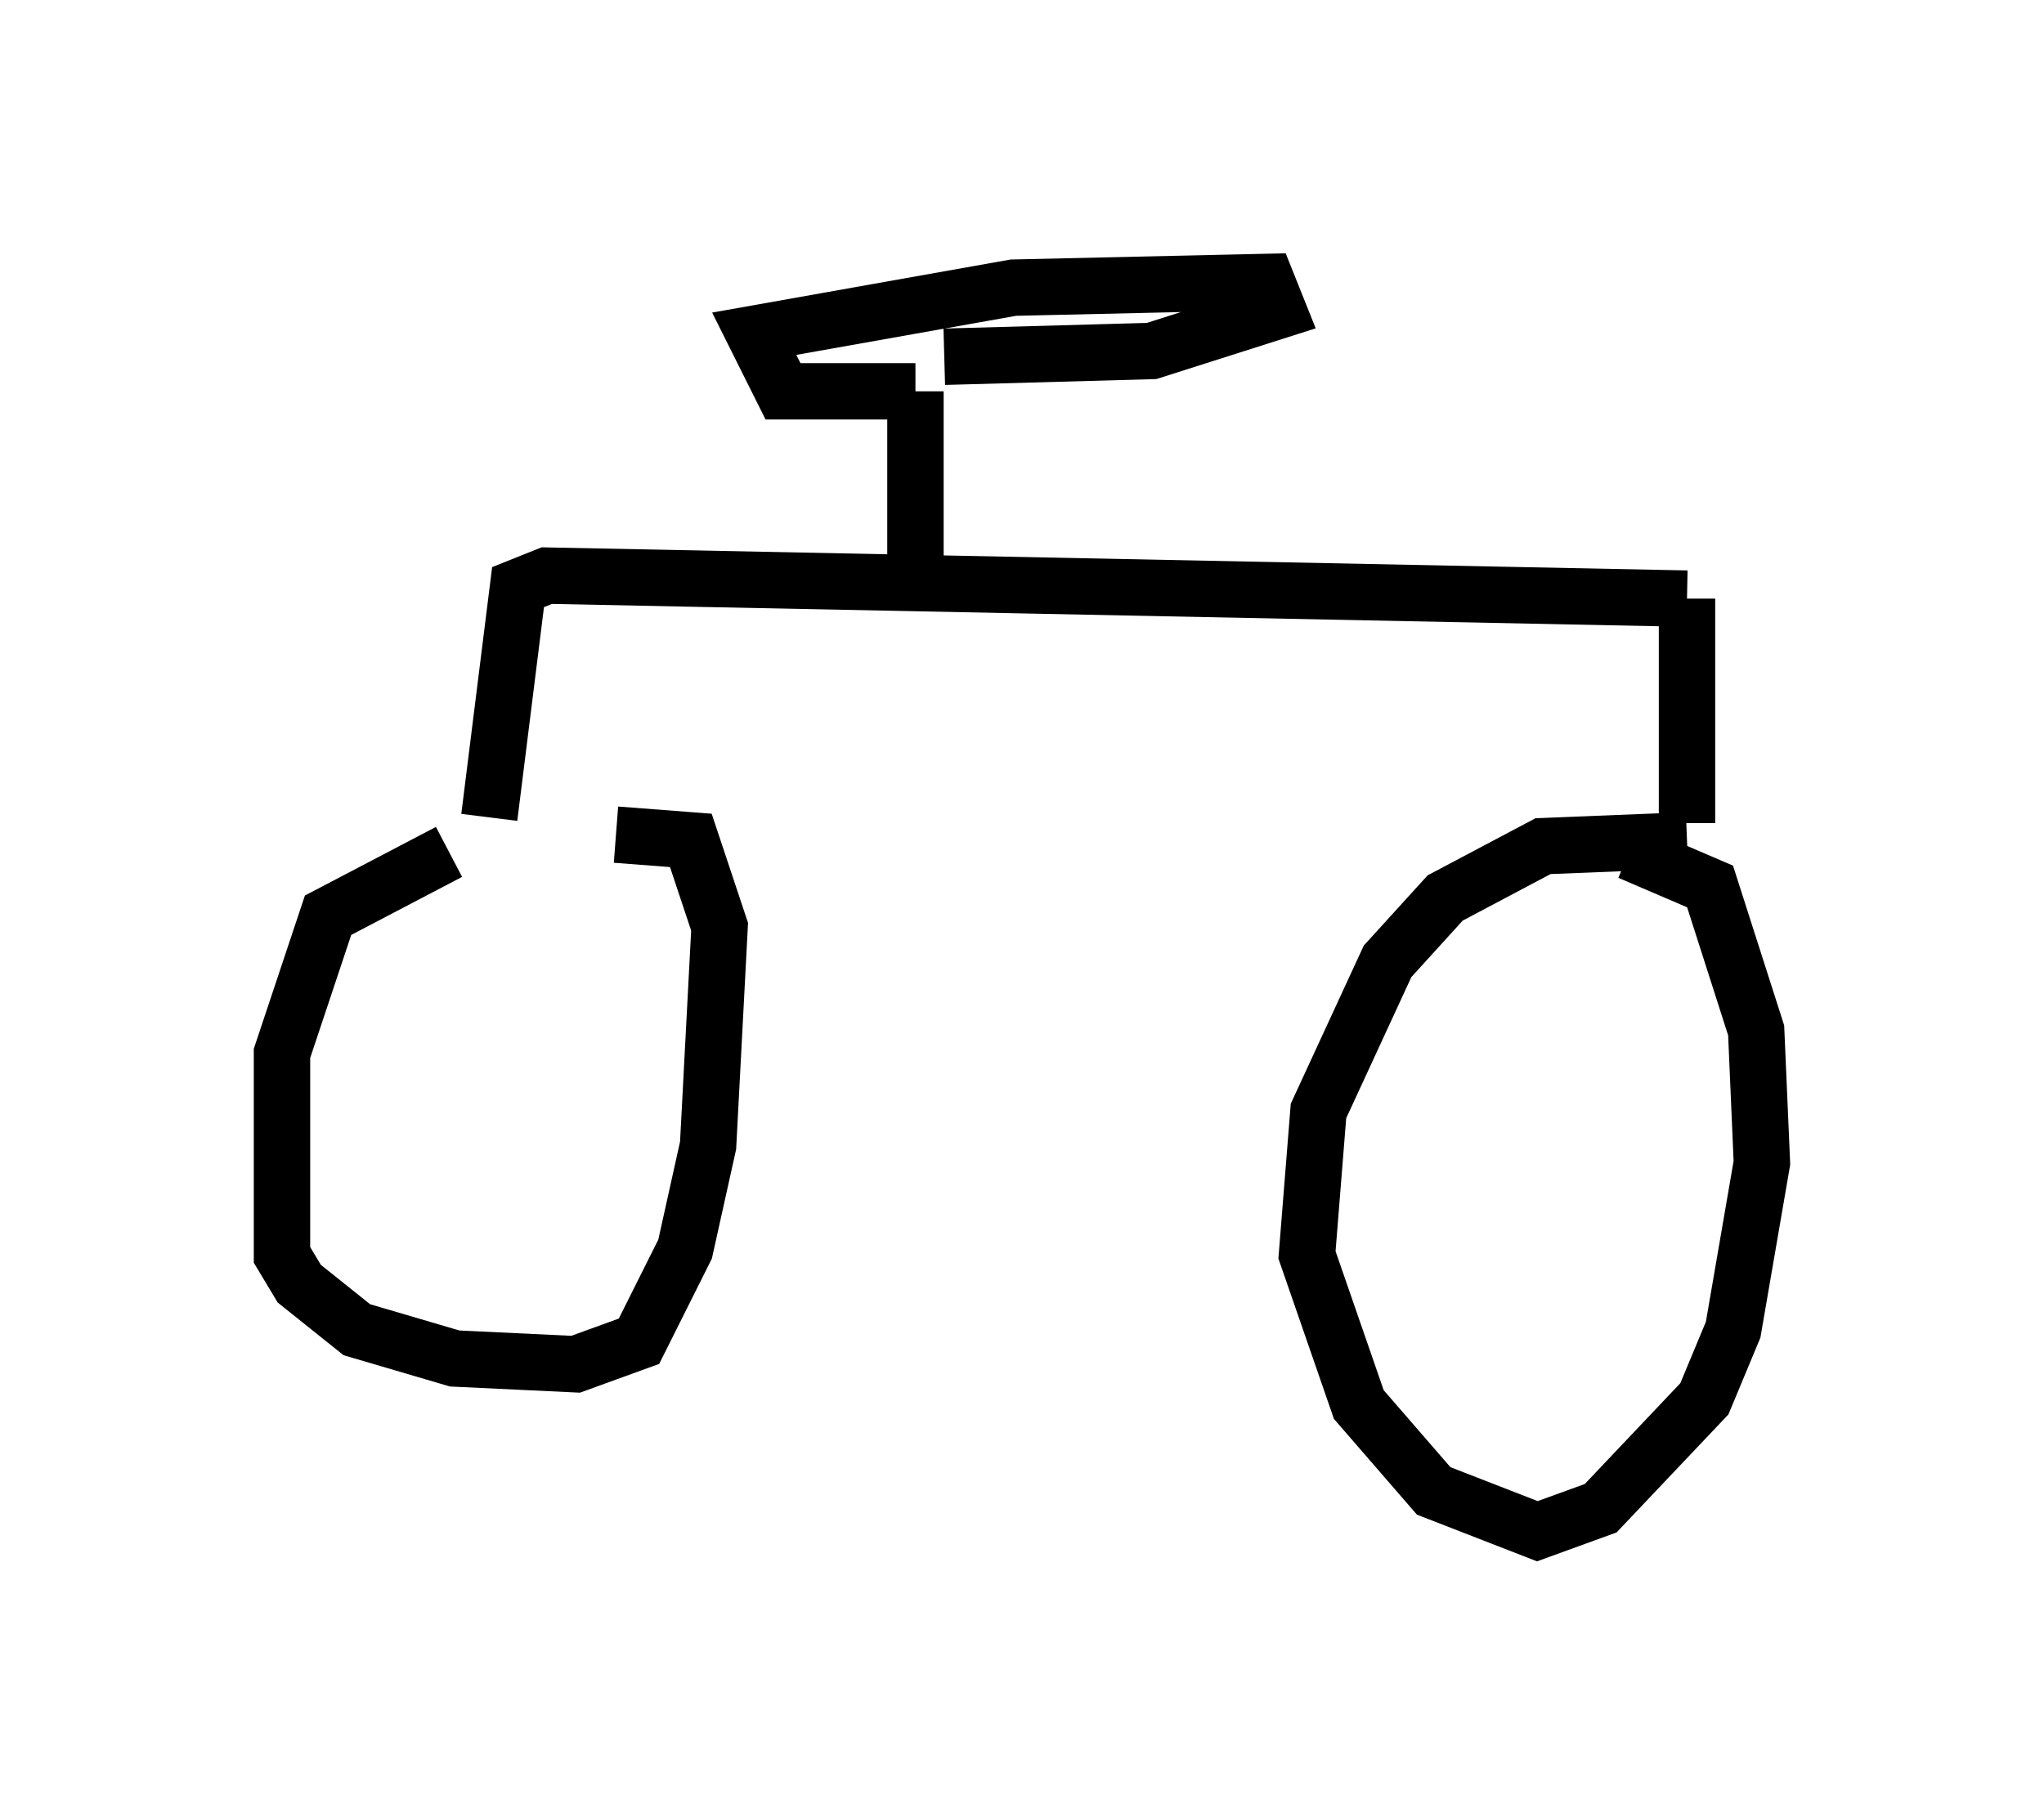 <?xml version="1.0" encoding="utf-8" ?>
<svg baseProfile="full" height="32.152" version="1.1" width="36.236" xmlns="http://www.w3.org/2000/svg" xmlns:ev="http://www.w3.org/2001/xml-events" xmlns:xlink="http://www.w3.org/1999/xlink"><defs /><rect fill="white" height="32.152" width="36.236" x="0" y="0" /><path d="M11.125, 15.004 m-3.165, 0.102 l-2.144, 1.123 -0.817, 2.45 l0.0, 3.573 0.306, 0.51 l1.021, 0.817 1.735, 0.51 l2.144, 0.102 1.123, -0.408 l0.817, -1.633 0.408, -1.838 l0.204, -3.879 -0.51, -1.531 l-1.327, -0.102 m-2.246, -0.306 l0.51, -4.083 0.51, -0.204 l20.213, 0.408 m0.0, 0.0 l0.0, 3.981 m0.0, 0.306 l-2.552, 0.102 -1.735, 0.919 l-1.021, 1.123 -1.225, 2.654 l-0.204, 2.552 0.919, 2.654 l1.327, 1.531 1.838, 0.715 l1.123, -0.408 1.838, -1.94 l0.51, -1.225 0.51, -2.96 l-0.102, -2.348 -0.817, -2.552 l-1.429, -0.613 m-12.658, -4.696 l0.0, -3.471 m0.0, 0.0 l-2.348, 0.0 -0.51, -1.021 l4.594, -0.817 4.492, -0.102 l0.204, 0.51 -2.246, 0.715 l-3.675, 0.102 " fill="none" stroke="black" stroke-width="1" /></svg>
